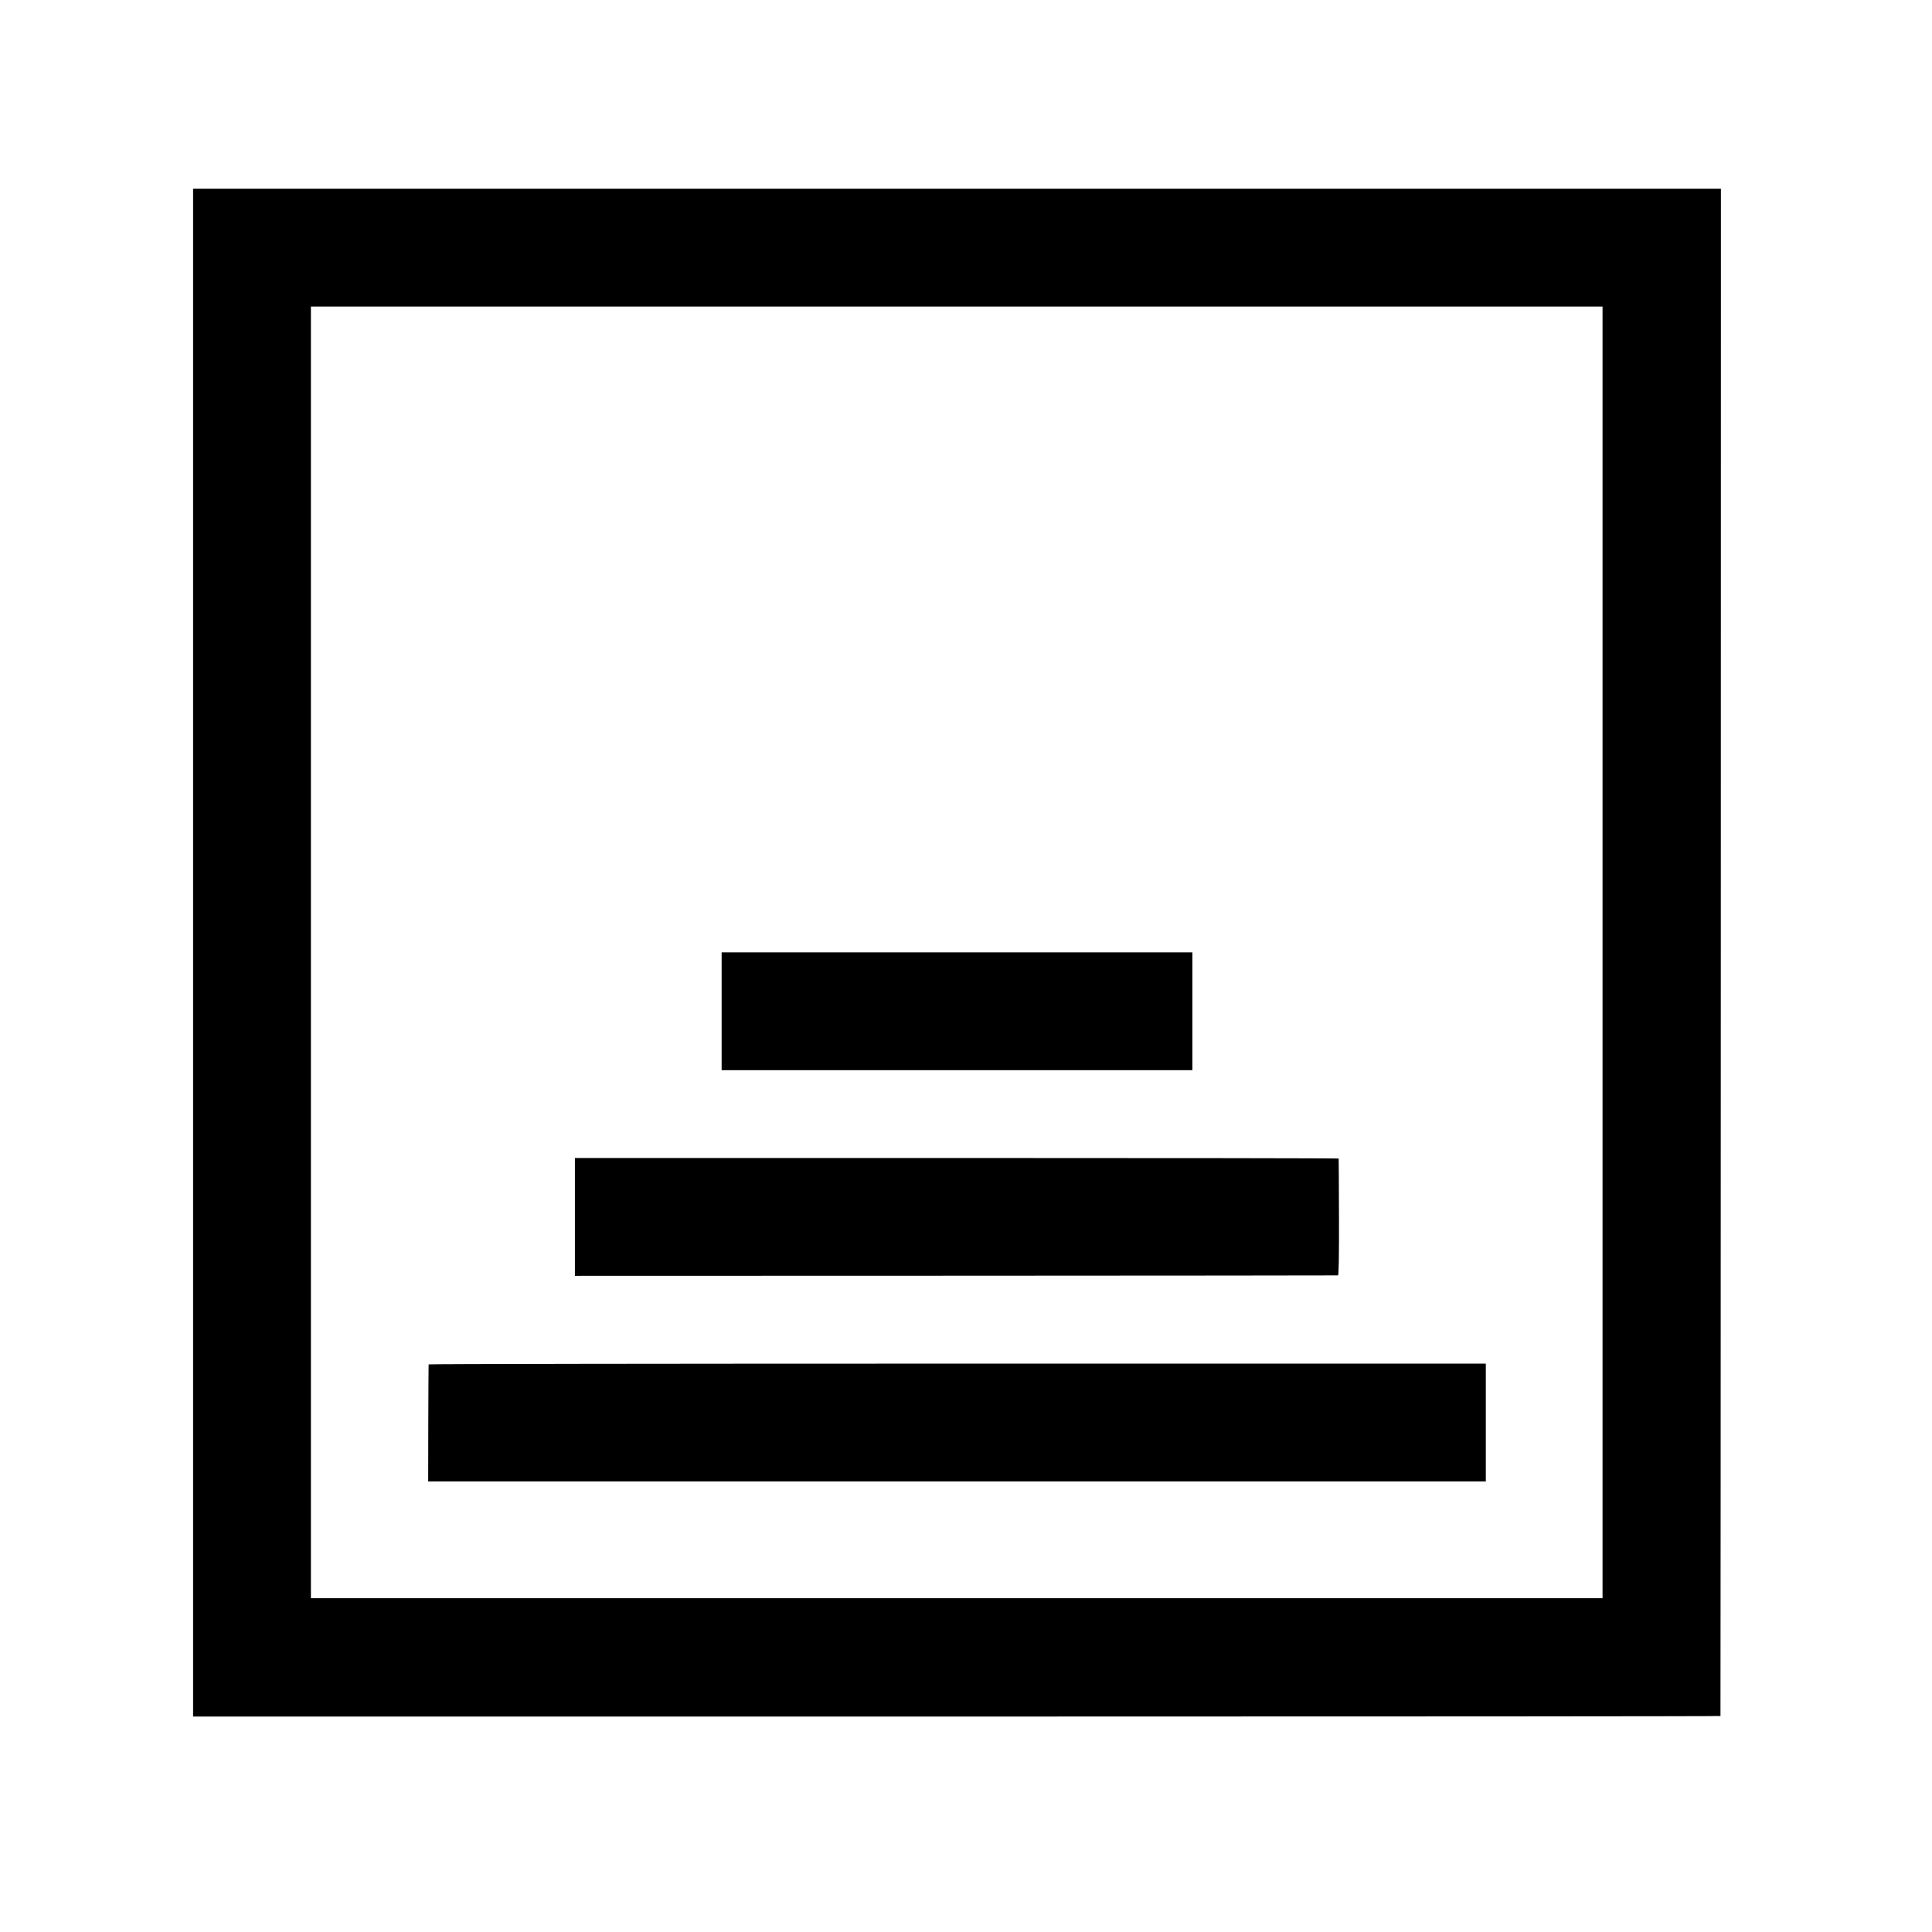 <?xml version="1.0" standalone="no"?>
<!DOCTYPE svg PUBLIC "-//W3C//DTD SVG 20010904//EN"
 "http://www.w3.org/TR/2001/REC-SVG-20010904/DTD/svg10.dtd">
<svg version="1.0" xmlns="http://www.w3.org/2000/svg"
 width="1771pt" height="1771pt" viewBox="0 0 1771 1771"
 preserveAspectRatio="xMidYMid meet">
<g transform="translate(0,1771) scale(0.1,-0.1)"
fill="#000000" stroke="none">
<path d="M1770 8977 l0 -7002 7000 0 c3850 0 7001 2 7001 5 1 3 2 3154 3 7003
l1 6997 -7002 0 -7003 0 0 -7003z m12920 3 l0 -5920 -5920 0 -5920 0 0 5920 0
5920 5920 0 5920 0 0 -5920z"/>
<path d="M6615 8440 l0 -540 2157 0 2158 0 0 540 0 540 -2158 0 -2157 0 0
-540z"/>
<path d="M5270 6555 l0 -540 3493 1 c1920 1 3497 2 3502 3 7 1 10 182 9 534
-1 292 -2 534 -3 537 0 3 -1576 5 -3501 5 l-3500 0 0 -540z"/>
<path d="M3929 5203 c-1 -5 -2 -248 -3 -540 l-1 -533 4847 0 4848 0 0 540 0
540 -4845 0 c-2665 0 -4846 -3 -4846 -7z"/>
</g>
</svg>
